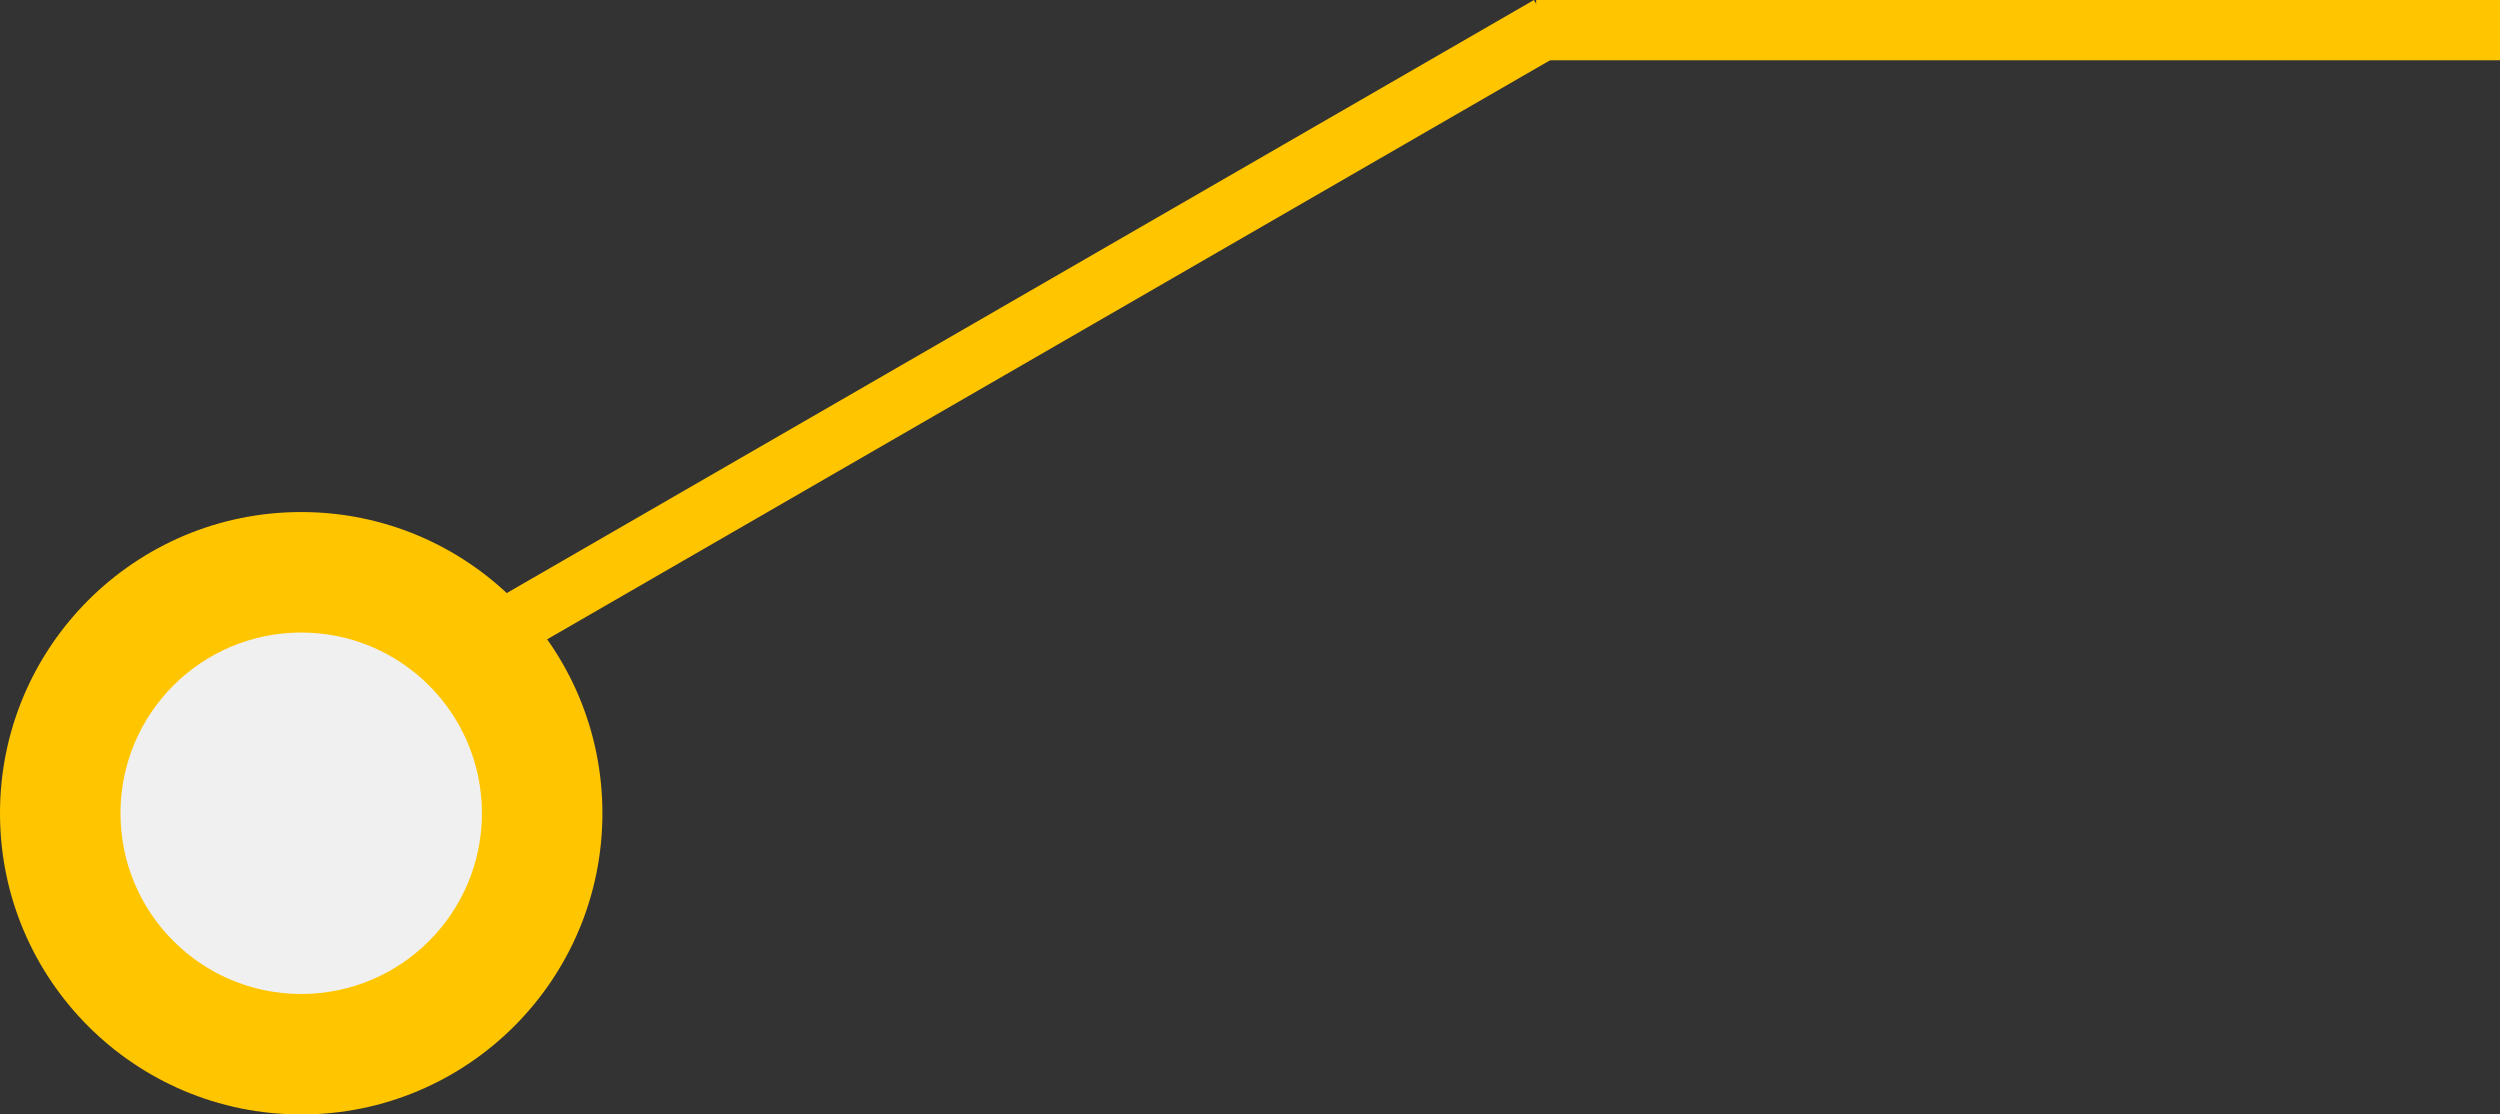 <svg width="83" height="37" viewBox="0 0 83 37" fill="none" xmlns="http://www.w3.org/2000/svg">
<rect x="0" y="0" width="83" height="37" fill="#333333" stroke="none"/>
<line y1="-1" x2="40" y2="-1" transform="matrix(0.866 -0.5 -0.5 -0.866 16.287 20)" stroke="#ffc600" stroke-width="2"/>
<line y1="-1" x2="32" y2="-1" transform="matrix(1 8.74228e-08 8.74228e-08 -1 51 0)" stroke="#ffc600" stroke-width="2"/>
<ellipse cx="10" cy="10" rx="10" ry="10" transform="matrix(-1 0 0 1 20 17)" fill="#ffc600"/>
<ellipse cx="6" cy="6" rx="6" ry="6" transform="matrix(-1 0 0 1 16 21)" fill="#f0f0f0"/>
</svg>
